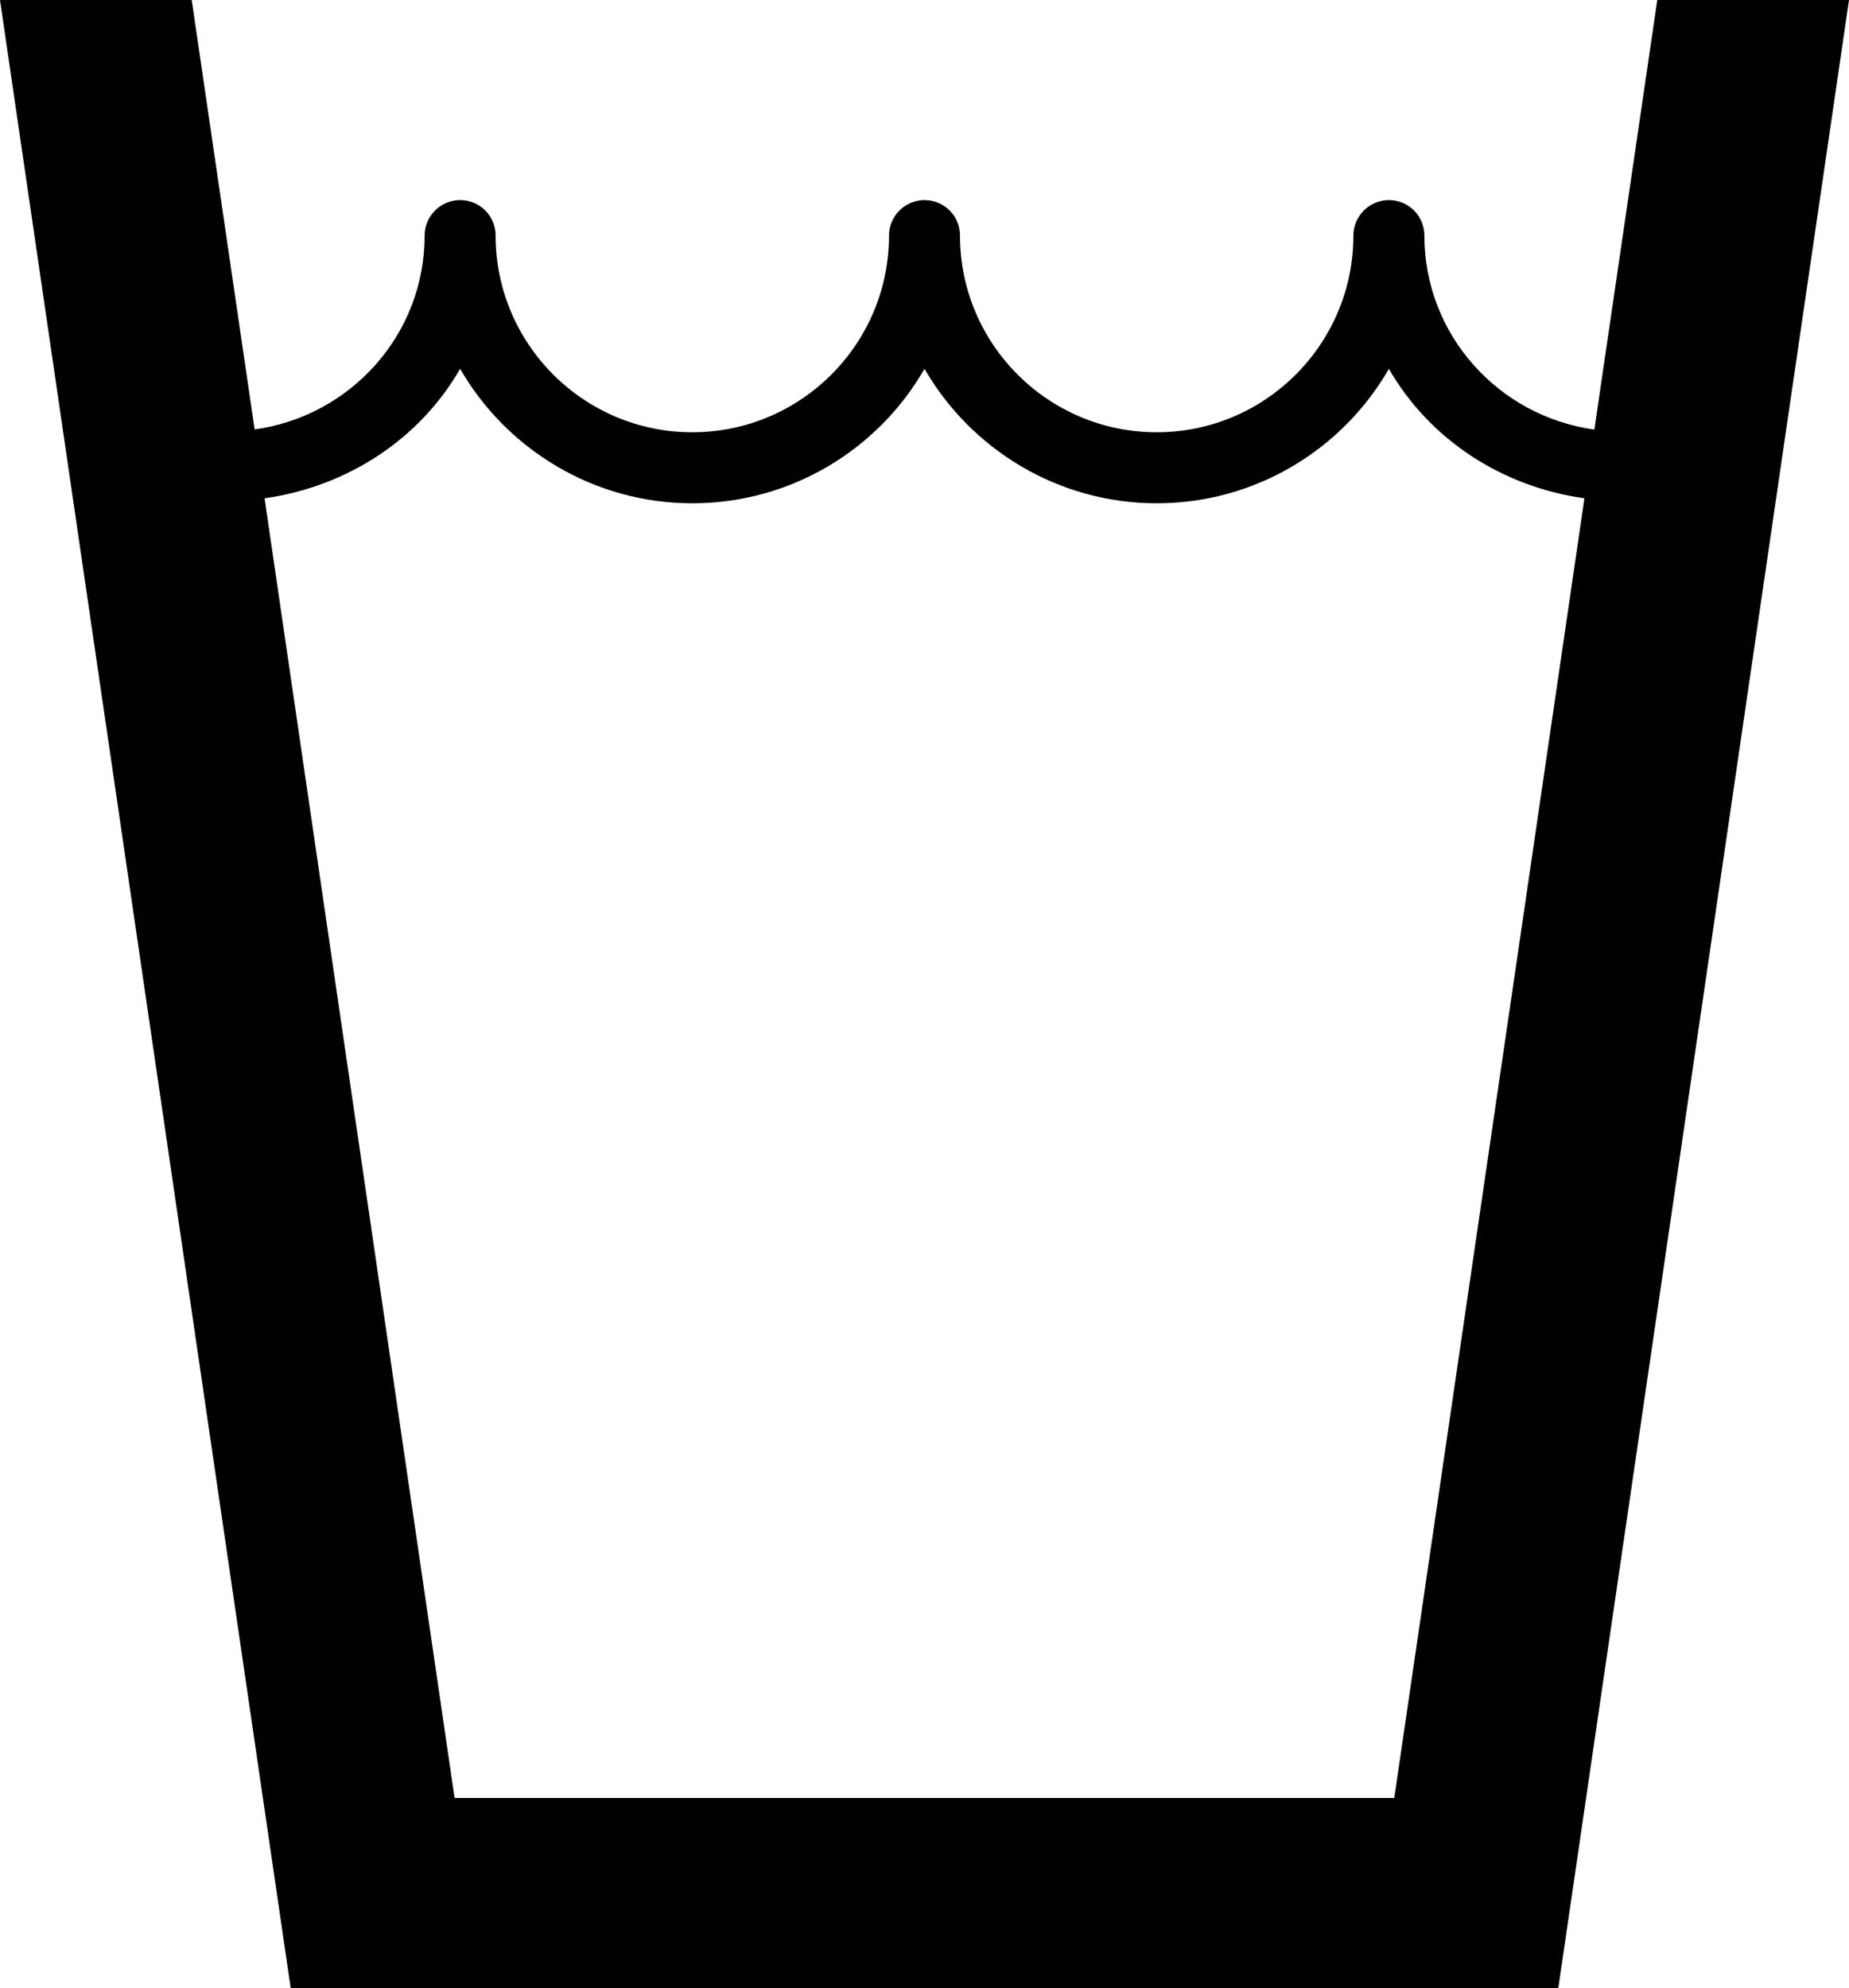 <?xml version="1.0" encoding="iso-8859-1"?>
<!-- Generator: Adobe Illustrator 16.0.4, SVG Export Plug-In . SVG Version: 6.00 Build 0)  -->
<!DOCTYPE svg PUBLIC "-//W3C//DTD SVG 1.1//EN" "http://www.w3.org/Graphics/SVG/1.1/DTD/svg11.dtd">
<svg version="1.1" id="Capa_1" xmlns="http://www.w3.org/2000/svg" xmlns:xlink="http://www.w3.org/1999/xlink" x="0px" y="0px"
	 width="13.02px" height="14px" viewBox="0 0 13.02 14" style="enable-background:new 0 0 13.02 14;" xml:space="preserve">
<path style="fill:#010002;" d="M11.67,0l-0.443,3.025c-0.674-0.093-1.197-0.667-1.197-1.366c0-0.138-0.111-0.25-0.25-0.25
	c-0.137,0-0.25,0.112-0.25,0.25c0,0.764-0.621,1.385-1.385,1.385S6.76,2.423,6.76,1.659c0-0.138-0.111-0.25-0.25-0.25
	c-0.137,0-0.25,0.112-0.25,0.25c0,0.764-0.621,1.385-1.385,1.385S3.49,2.423,3.49,1.659c0-0.138-0.111-0.25-0.25-0.25
	c-0.137,0-0.25,0.112-0.25,0.25c0,0.699-0.523,1.272-1.197,1.365L1.35,0H0l2.047,14h8.926L13.02,0H11.67z M9.818,12.661H3.201
	L1.863,3.509C2.449,3.426,2.957,3.09,3.24,2.597c0.326,0.565,0.938,0.947,1.635,0.947c0.699,0,1.311-0.382,1.635-0.947
	c0.326,0.565,0.938,0.947,1.635,0.947c0.699,0,1.311-0.382,1.635-0.947c0.283,0.493,0.791,0.83,1.377,0.912L9.818,12.661z"/>
<g>
</g>
<g>
</g>
<g>
</g>
<g>
</g>
<g>
</g>
<g>
</g>
<g>
</g>
<g>
</g>
<g>
</g>
<g>
</g>
<g>
</g>
<g>
</g>
<g>
</g>
<g>
</g>
<g>
</g>
</svg>
